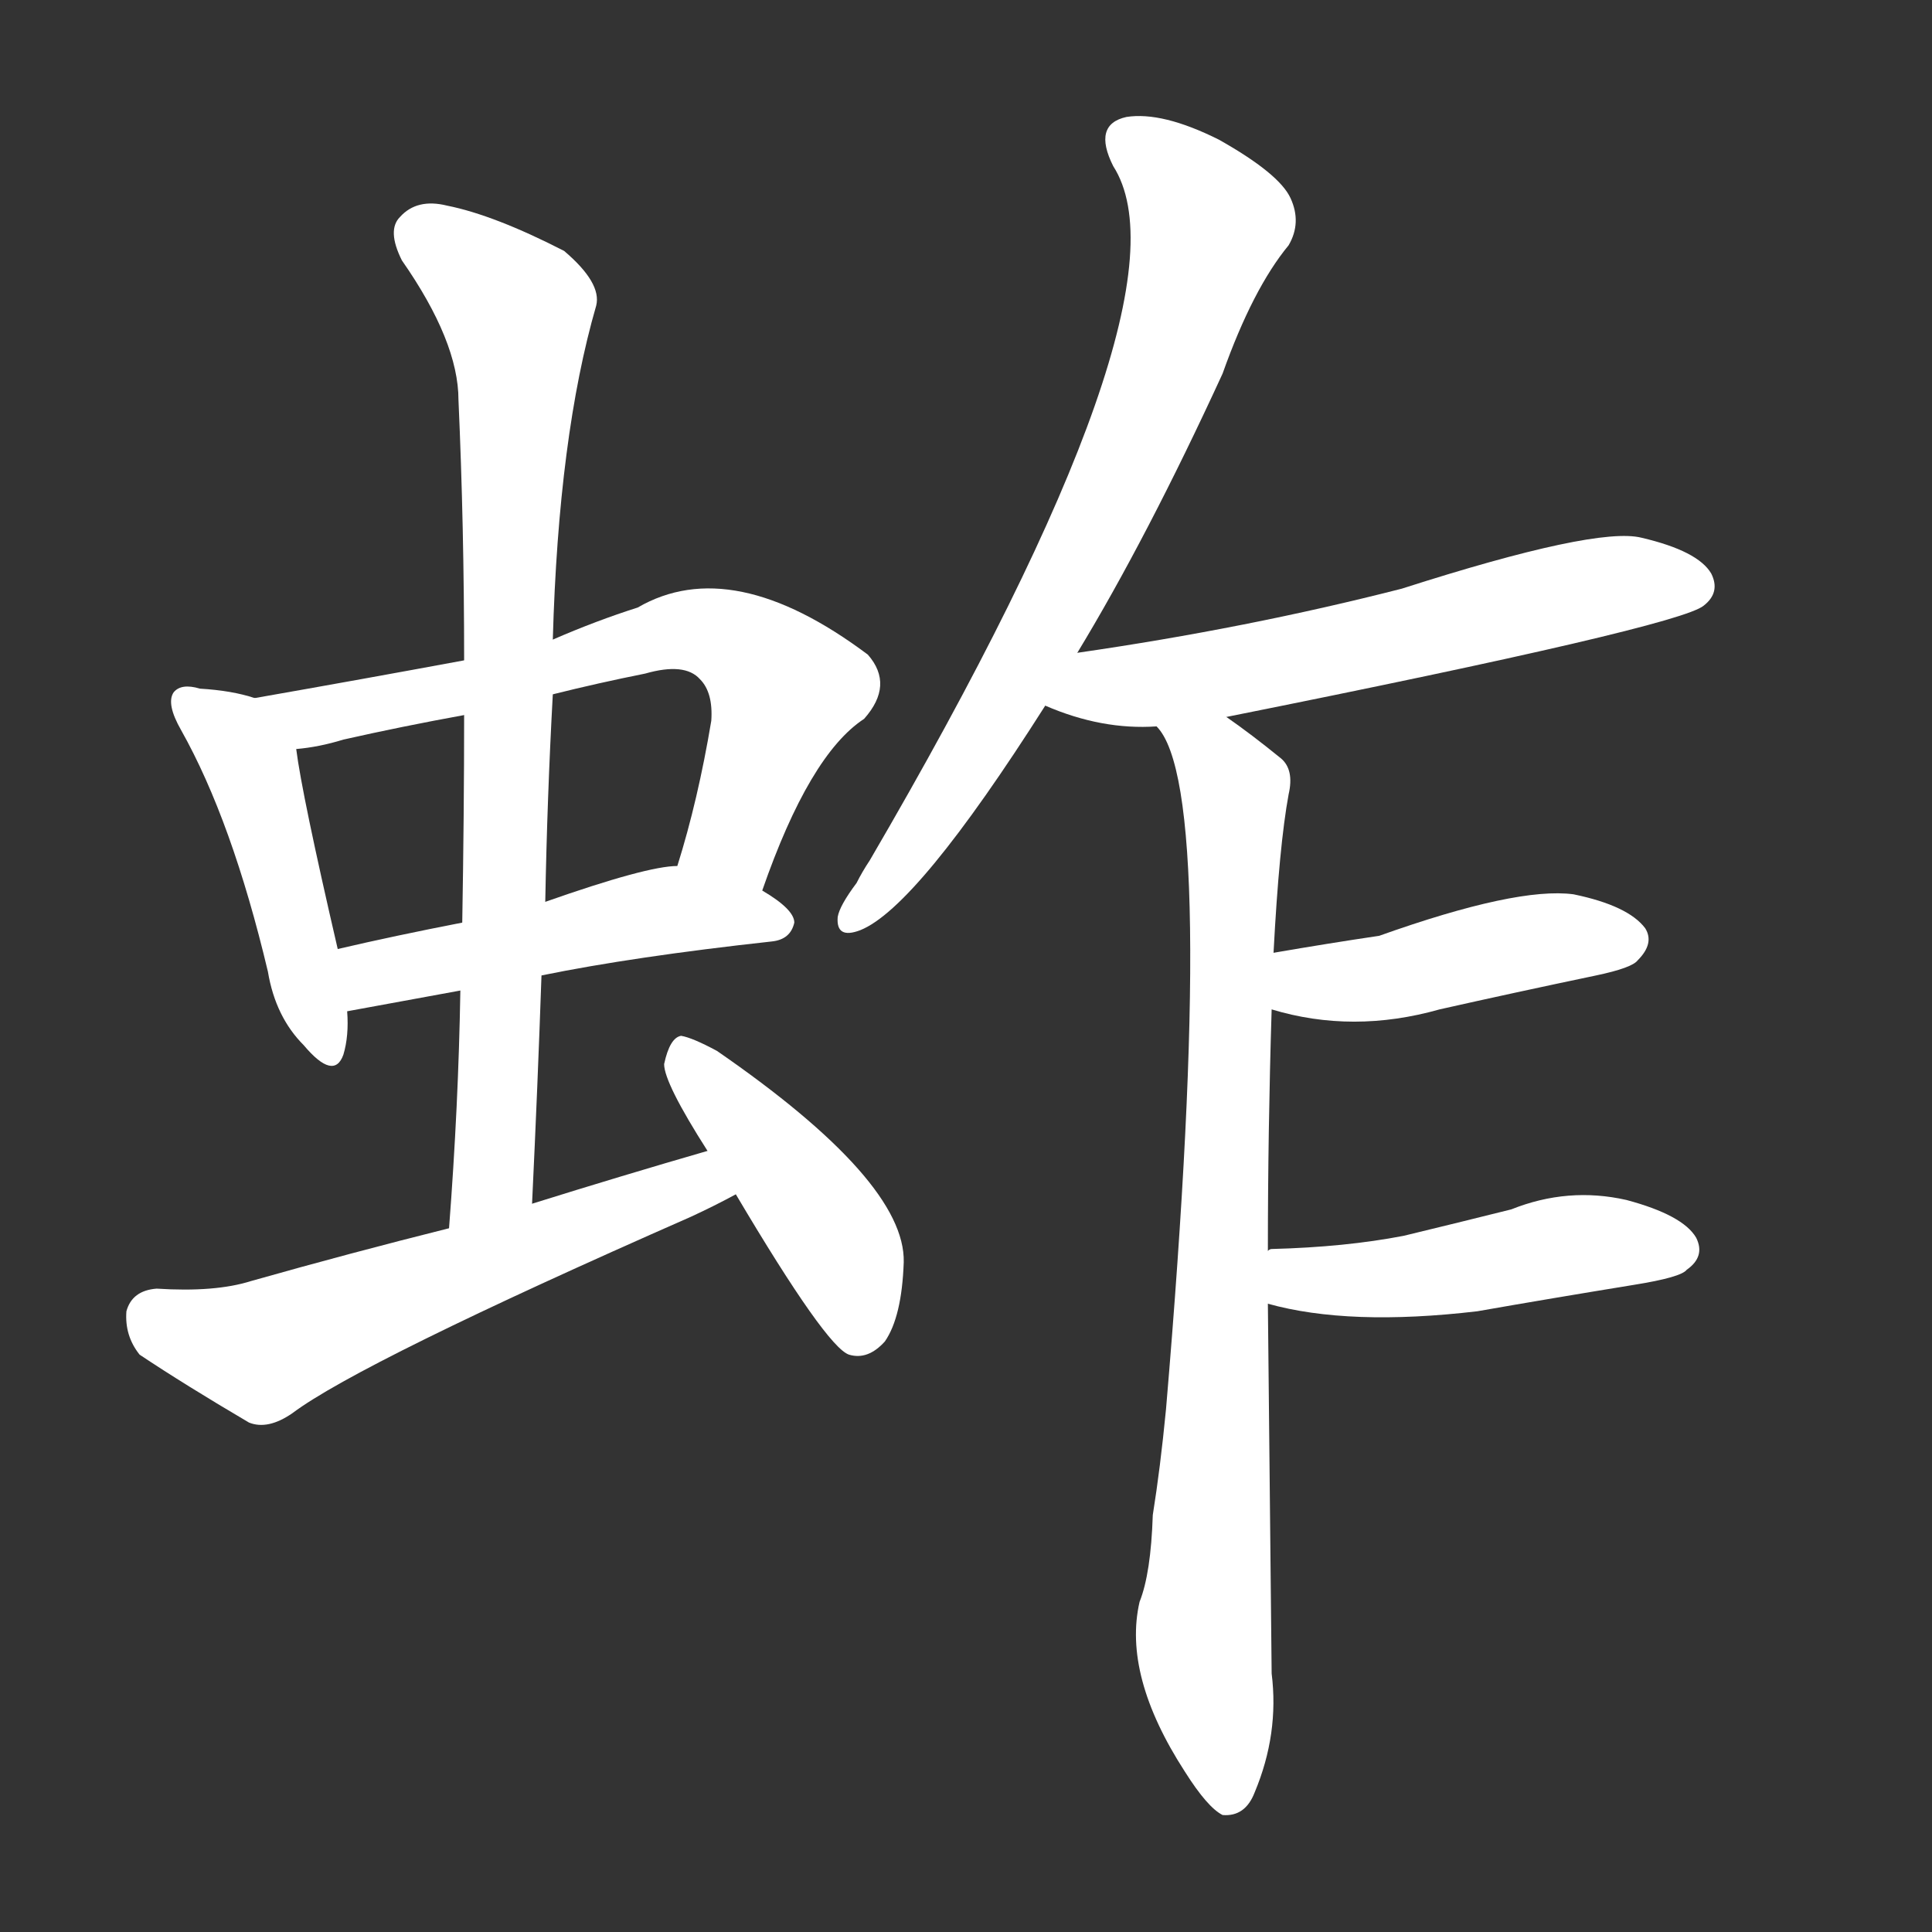 <svg version="1.1" viewBox="0 0 1024 1024" xmlns="http://www.w3.org/2000/svg">
  <rect x="0" y="0" width="1024" height="1024" fill="#333333" stroke="none"/>
  <g transform="scale(1, -1) translate(0, -900)">
    <style type="text/css">
        .stroke1 {fill: #FFFFFF;}
        .stroke2 {fill: #FFFFFF;}
        .stroke3 {fill: #FFFFFF;}
        .stroke4 {fill: #FFFFFF;}
        .stroke5 {fill: #FFFFFF;}
        .stroke6 {fill: #FFFFFF;}
        .stroke7 {fill: #FFFFFF;}
        .stroke8 {fill: #FFFFFF;}
        .stroke9 {fill: #FFFFFF;}
        .stroke10 {fill: #FFFFFF;}
        .stroke11 {fill: #FFFFFF;}
        .stroke12 {fill: #FFFFFF;}
        .stroke13 {fill: #FFFFFF;}
        .stroke14 {fill: #FFFFFF;}
        .stroke15 {fill: #FFFFFF;}
        .stroke16 {fill: #FFFFFF;}
        .stroke17 {fill: #FFFFFF;}
        .stroke18 {fill: #FFFFFF;}
        .stroke19 {fill: #FFFFFF;}
        .stroke20 {fill: #FFFFFF;}
        text {
            font-family: Helvetica;
            font-size: 50px;
            fill: #FFFFFF;}
            paint-order: stroke;
            stroke: #000000;
            stroke-width: 4px;
            stroke-linecap: butt;
            stroke-linejoin: miter;
            font-weight: 800;
        }
    </style>

    <path d="M 135 530 Q 123 534 106 535 Q 96 538 92 533 Q 88 527 96 513 Q 123 465 142 385 Q 146 361 161 346 Q 177 327 182 341 Q 185 351 184 364 L 179 397 Q 160 479 157 503 C 154 525 154 525 135 530 Z" class="stroke1"/>
    <path d="M 404 428 Q 429 500 458 519 Q 474 537 460 553 Q 388 607 338 578 Q 316 571 293 561 L 246 550 Q 192 540 135 530 C 105 525 127 499 157 503 Q 169 504 182 508 Q 213 515 246 521 L 293 532 Q 317 538 342 543 Q 363 549 371 540 Q 378 533 377 518 Q 370 476 359 441 C 350 412 394 400 404 428 Z" class="stroke2"/>
    <path d="M 287 383 Q 336 393 409 401 Q 419 402 421 411 Q 421 418 404 428 L 359 441 Q 343 441 289 422 L 245 411 Q 209 404 179 397 C 150 390 154 359 184 364 L 244 375 L 287 383 Z" class="stroke3"/>
    <path d="M 282 262 Q 285 325 287 383 L 289 422 Q 290 477 293 532 L 293 561 Q 296 669 316 738 Q 319 750 299 767 Q 262 786 237 791 Q 221 795 212 785 Q 205 778 213 762 Q 243 719 243 688 Q 246 621 246 550 L 246 521 Q 246 469 245 411 L 244 375 Q 243 314 238 249 C 236 219 281 232 282 262 Z" class="stroke4"/>
    <path d="M 375 290 Q 330 277 282 262 L 238 249 Q 186 236 133 221 Q 114 215 83 217 Q 70 216 67 205 Q 66 192 74 182 Q 98 166 132 146 Q 142 142 155 151 Q 191 178 366 255 Q 379 261 390 267 C 417 281 404 298 375 290 Z" class="stroke5"/>
    <path d="M 390 267 Q 438 186 450 182 Q 460 179 469 189 Q 478 202 479 231 Q 480 274 380 343 Q 367 350 361 351 Q 355 350 352 336 Q 352 326 375 290 L 390 267 Z" class="stroke6"/>
    <path d="M 571 554 Q 608 615 648 702 Q 664 747 683 770 Q 690 782 684 795 Q 678 808 646 826 Q 616 841 597 838 Q 579 834 590 812 Q 635 742 461 444 Q 457 438 454 432 Q 445 420 444 414 Q 443 402 456 407 Q 486 419 554 526 L 571 554 Z" class="stroke7"/>
    <path d="M 650 520 Q 890 568 903 579 Q 912 586 907 596 Q 900 608 870 615 Q 846 621 743 588 Q 661 567 571 554 C 541 550 526 537 554 526 Q 584 513 613 515 L 650 520 Z" class="stroke8"/>
    <path d="M 672 237 Q 672 300 674 365 L 675 395 Q 678 452 683 479 Q 686 492 679 498 Q 663 511 650 520 C 626 538 599 542 613 515 Q 646 482 618 153 Q 615 122 611 97 Q 610 66 604 51 Q 595 12 628 -39 Q 640 -58 648 -62 Q 660 -63 665 -50 Q 678 -19 674 13 Q 673 116 672 209 L 672 237 Z" class="stroke9"/>
    <path d="M 674 365 Q 717 352 763 365 Q 803 374 846 383 Q 865 387 868 391 Q 877 400 872 408 Q 863 420 834 426 Q 804 430 731 404 Q 704 400 675 395 C 645 390 645 373 674 365 Z" class="stroke10"/>
    <path d="M 672 209 Q 715 197 783 205 Q 823 212 866 219 Q 891 223 894 227 Q 904 234 899 244 Q 892 256 862 264 Q 831 271 801 259 Q 773 252 744 245 Q 713 239 674 238 Q 673 238 672 237 C 642 232 643 216 672 209 Z" class="stroke11"/>
</g></svg>